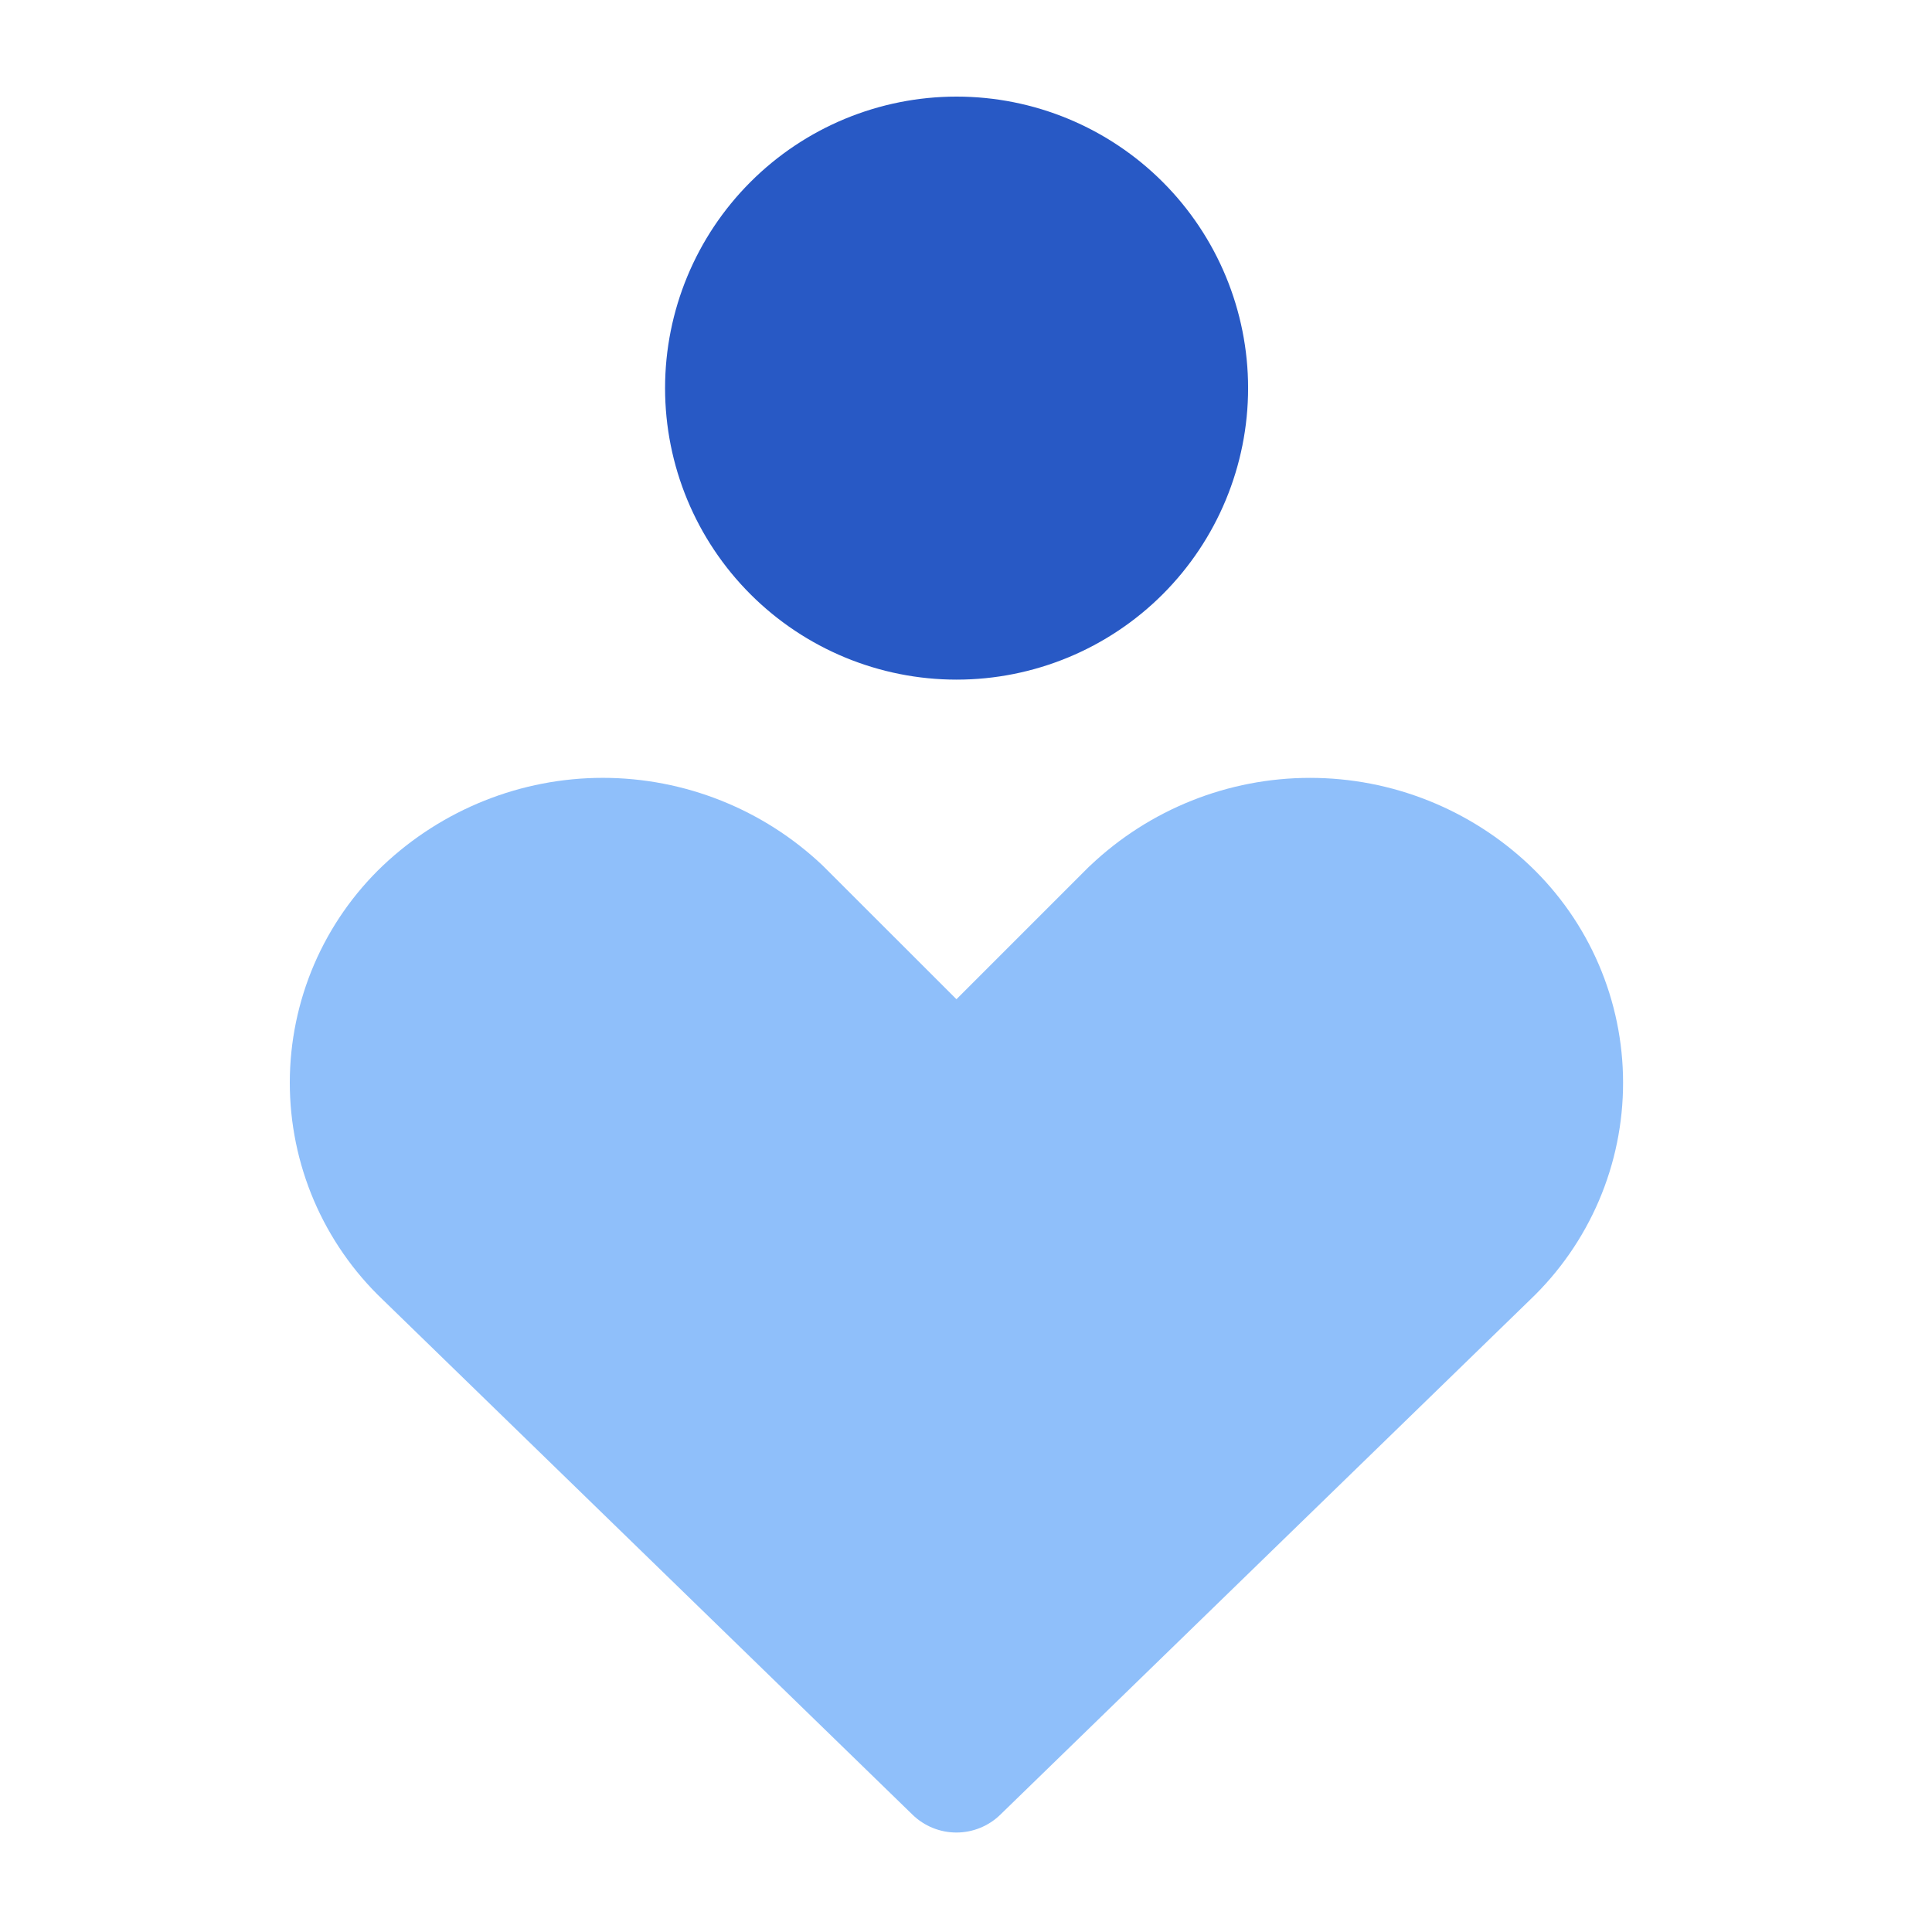 <svg width="80" height="80" viewBox="0 0 80 80" fill="none" xmlns="http://www.w3.org/2000/svg">
<path fill-rule="evenodd" clip-rule="evenodd" d="M24.964 32.209C21.575 32.209 18.321 33.513 15.86 35.838C14.641 36.997 13.671 38.391 13.007 39.935C12.344 41.48 12.001 43.144 12 44.825C11.999 46.507 12.34 48.171 13.001 49.716C13.663 51.262 14.632 52.657 15.849 53.817L37.786 75.143C38.272 75.616 38.924 75.881 39.603 75.881C40.282 75.881 40.933 75.616 41.42 75.143L63.362 53.817C64.578 52.657 65.546 51.262 66.208 49.717C66.869 48.172 67.209 46.509 67.208 44.828C67.207 43.147 66.865 41.484 66.202 39.94C65.539 38.395 64.569 37.002 63.351 35.843C60.894 33.511 57.635 32.21 54.247 32.21C50.859 32.21 47.6 33.511 45.143 35.843L45.091 35.89L39.605 41.376L34.115 35.89L34.063 35.838C31.605 33.51 28.349 32.211 24.964 32.209Z" fill="#8FBFFA"/>
<path fill-rule="evenodd" clip-rule="evenodd" d="M39.61 4C36.409 4 33.338 5.272 31.075 7.536C28.811 9.799 27.539 12.87 27.539 16.071C27.539 19.273 28.811 22.343 31.075 24.607C33.338 26.87 36.409 28.142 39.61 28.142C42.812 28.142 45.882 26.87 48.146 24.607C50.409 22.343 51.681 19.273 51.681 16.071C51.681 12.87 50.409 9.799 48.146 7.536C45.882 5.272 42.812 4 39.61 4Z" fill="#2859C5"/>
</svg>
